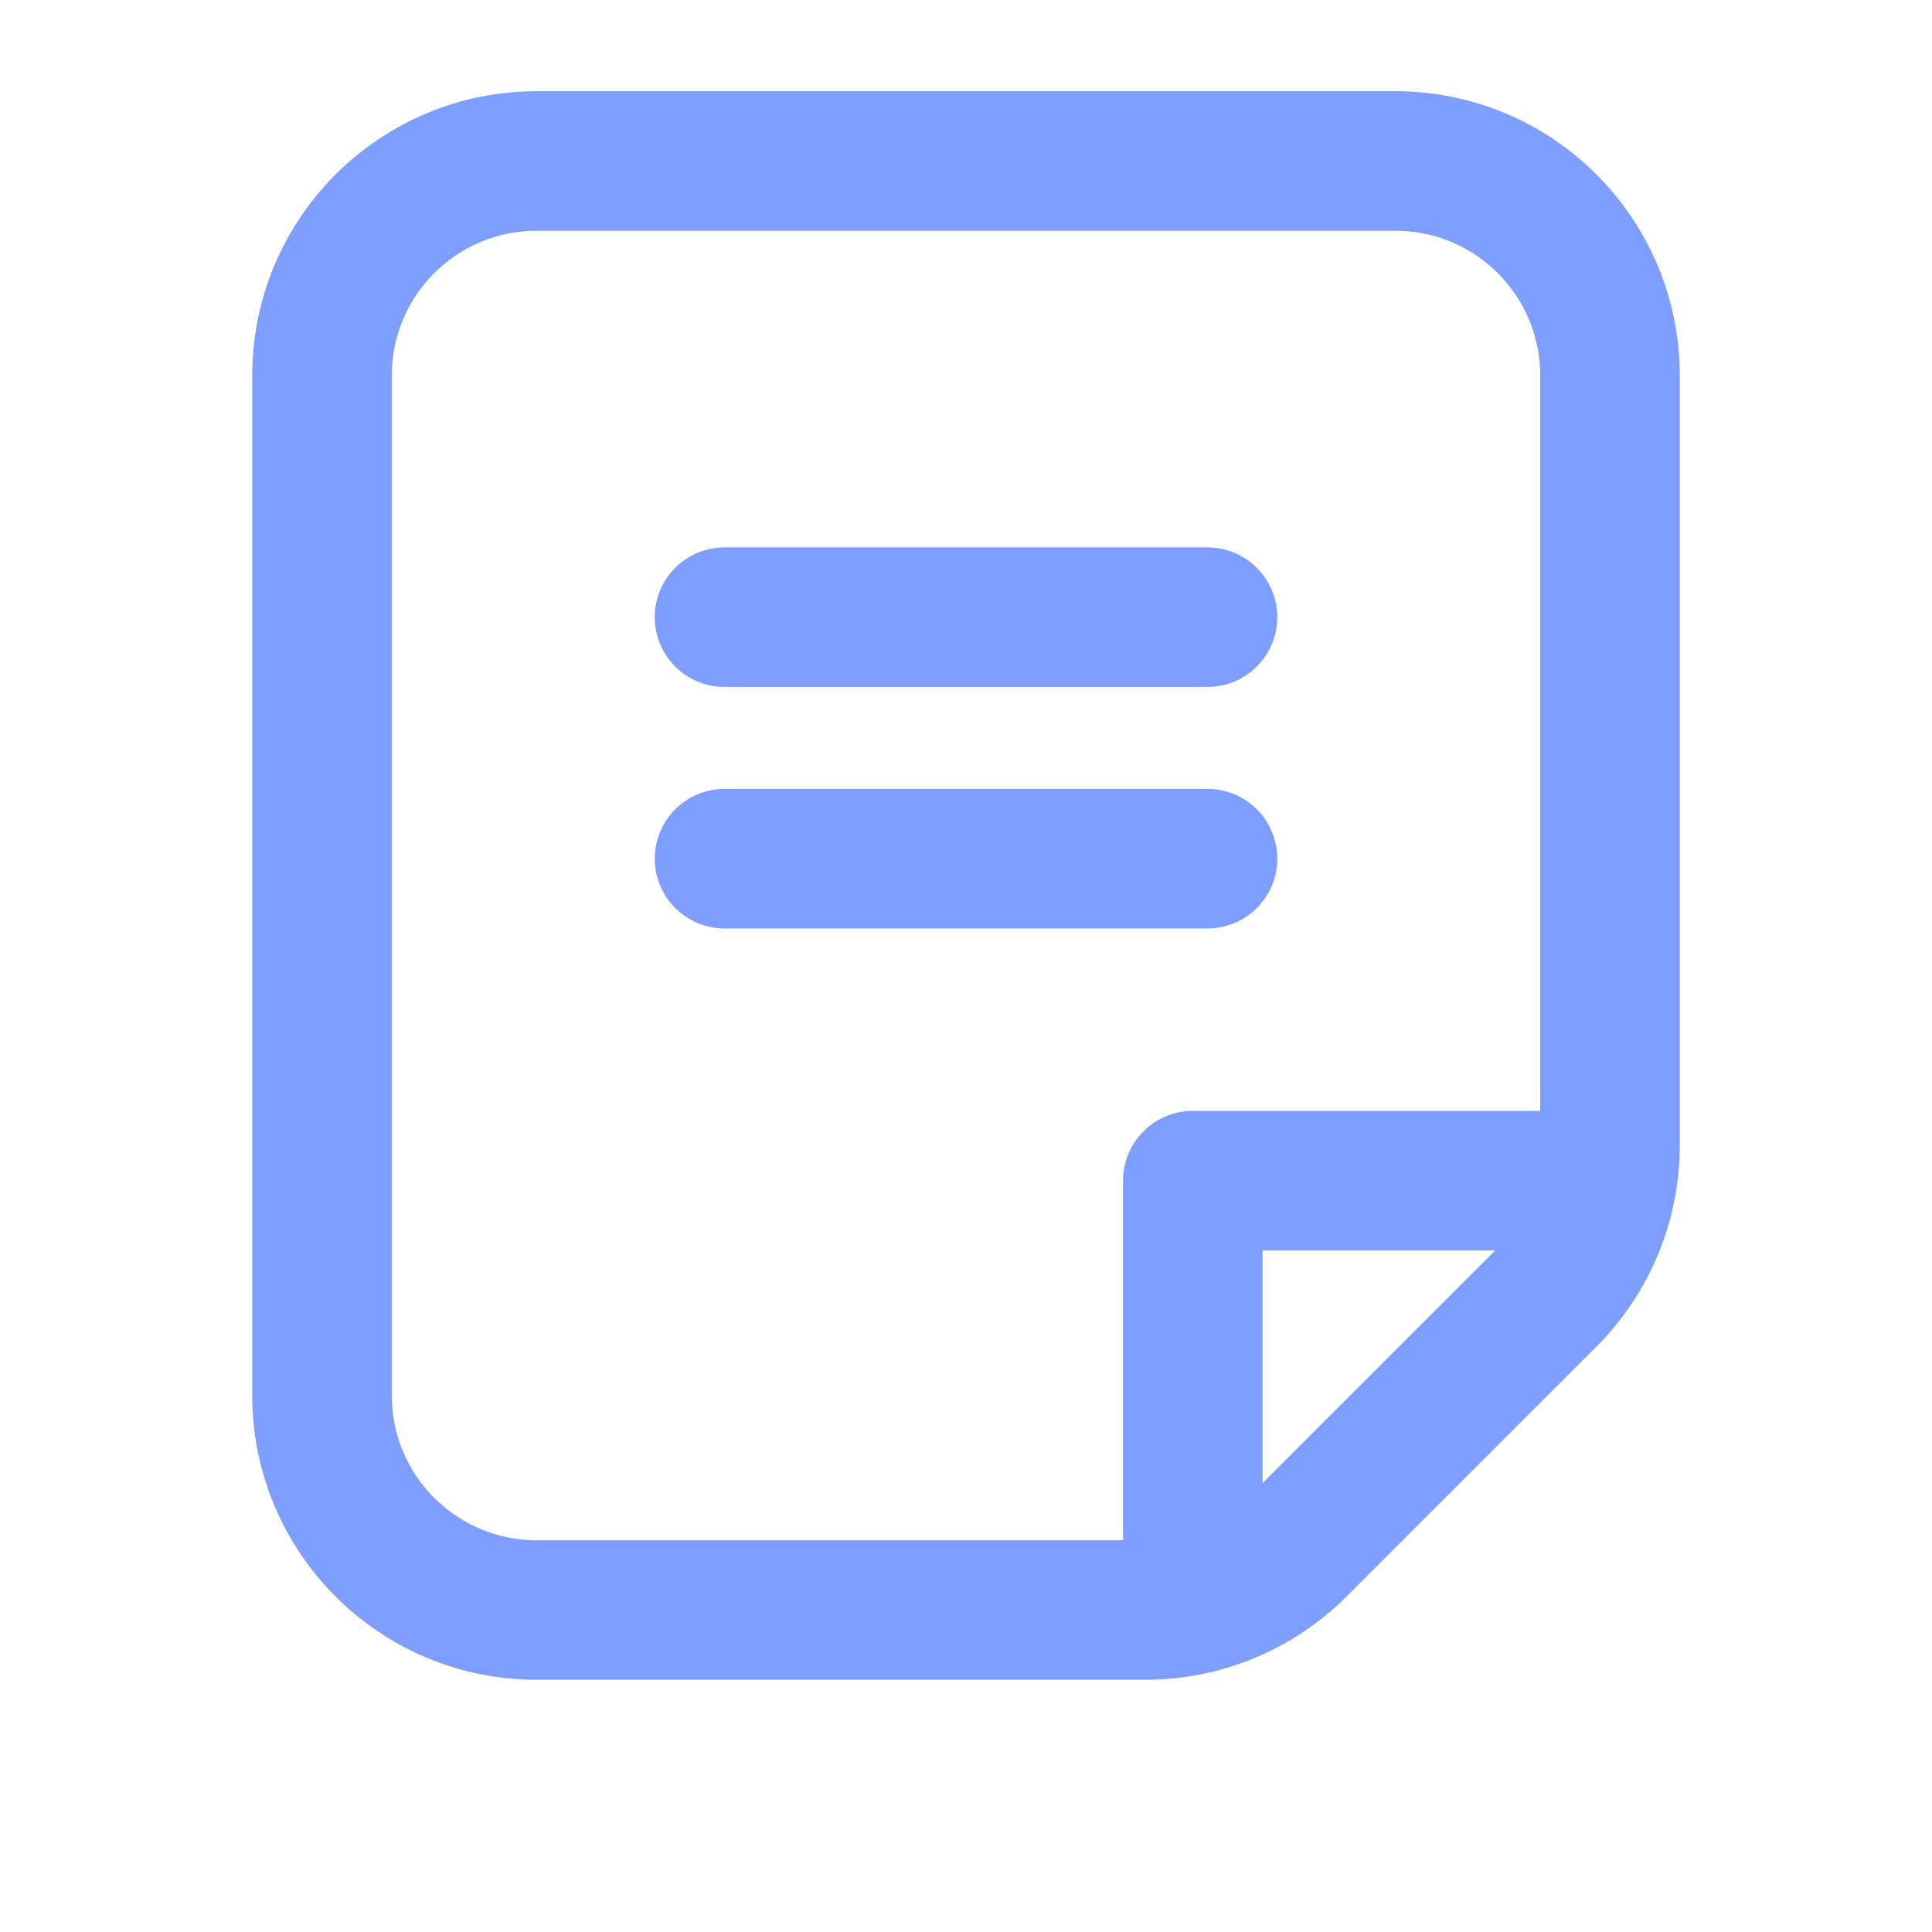 <svg width="18" height="18" viewBox="0 0 18 18" fill="none" xmlns="http://www.w3.org/2000/svg">
<path d="M6.75 5.75H11.25" stroke="#7D9DFF" stroke-width="1.3" stroke-linecap="round" stroke-linejoin="round"/>
<path d="M6.75 8H11.25" stroke="#7D9DFF" stroke-width="1.3" stroke-linecap="round" stroke-linejoin="round"/>
<path d="M3 13V3.5C3 2.395 3.895 1.5 5 1.5H13C14.105 1.5 15 2.395 15 3.5V10.672C15 11.202 14.789 11.711 14.414 12.086L12.086 14.414C11.711 14.789 11.202 15 10.672 15H5C3.895 15 3 14.105 3 13Z" stroke="#7D9DFF" stroke-width="1.3"/>
<path d="M14.5 11H11.113V14.887" stroke="#7D9DFF" stroke-width="1.3" stroke-linecap="round" stroke-linejoin="round"/>
</svg>
